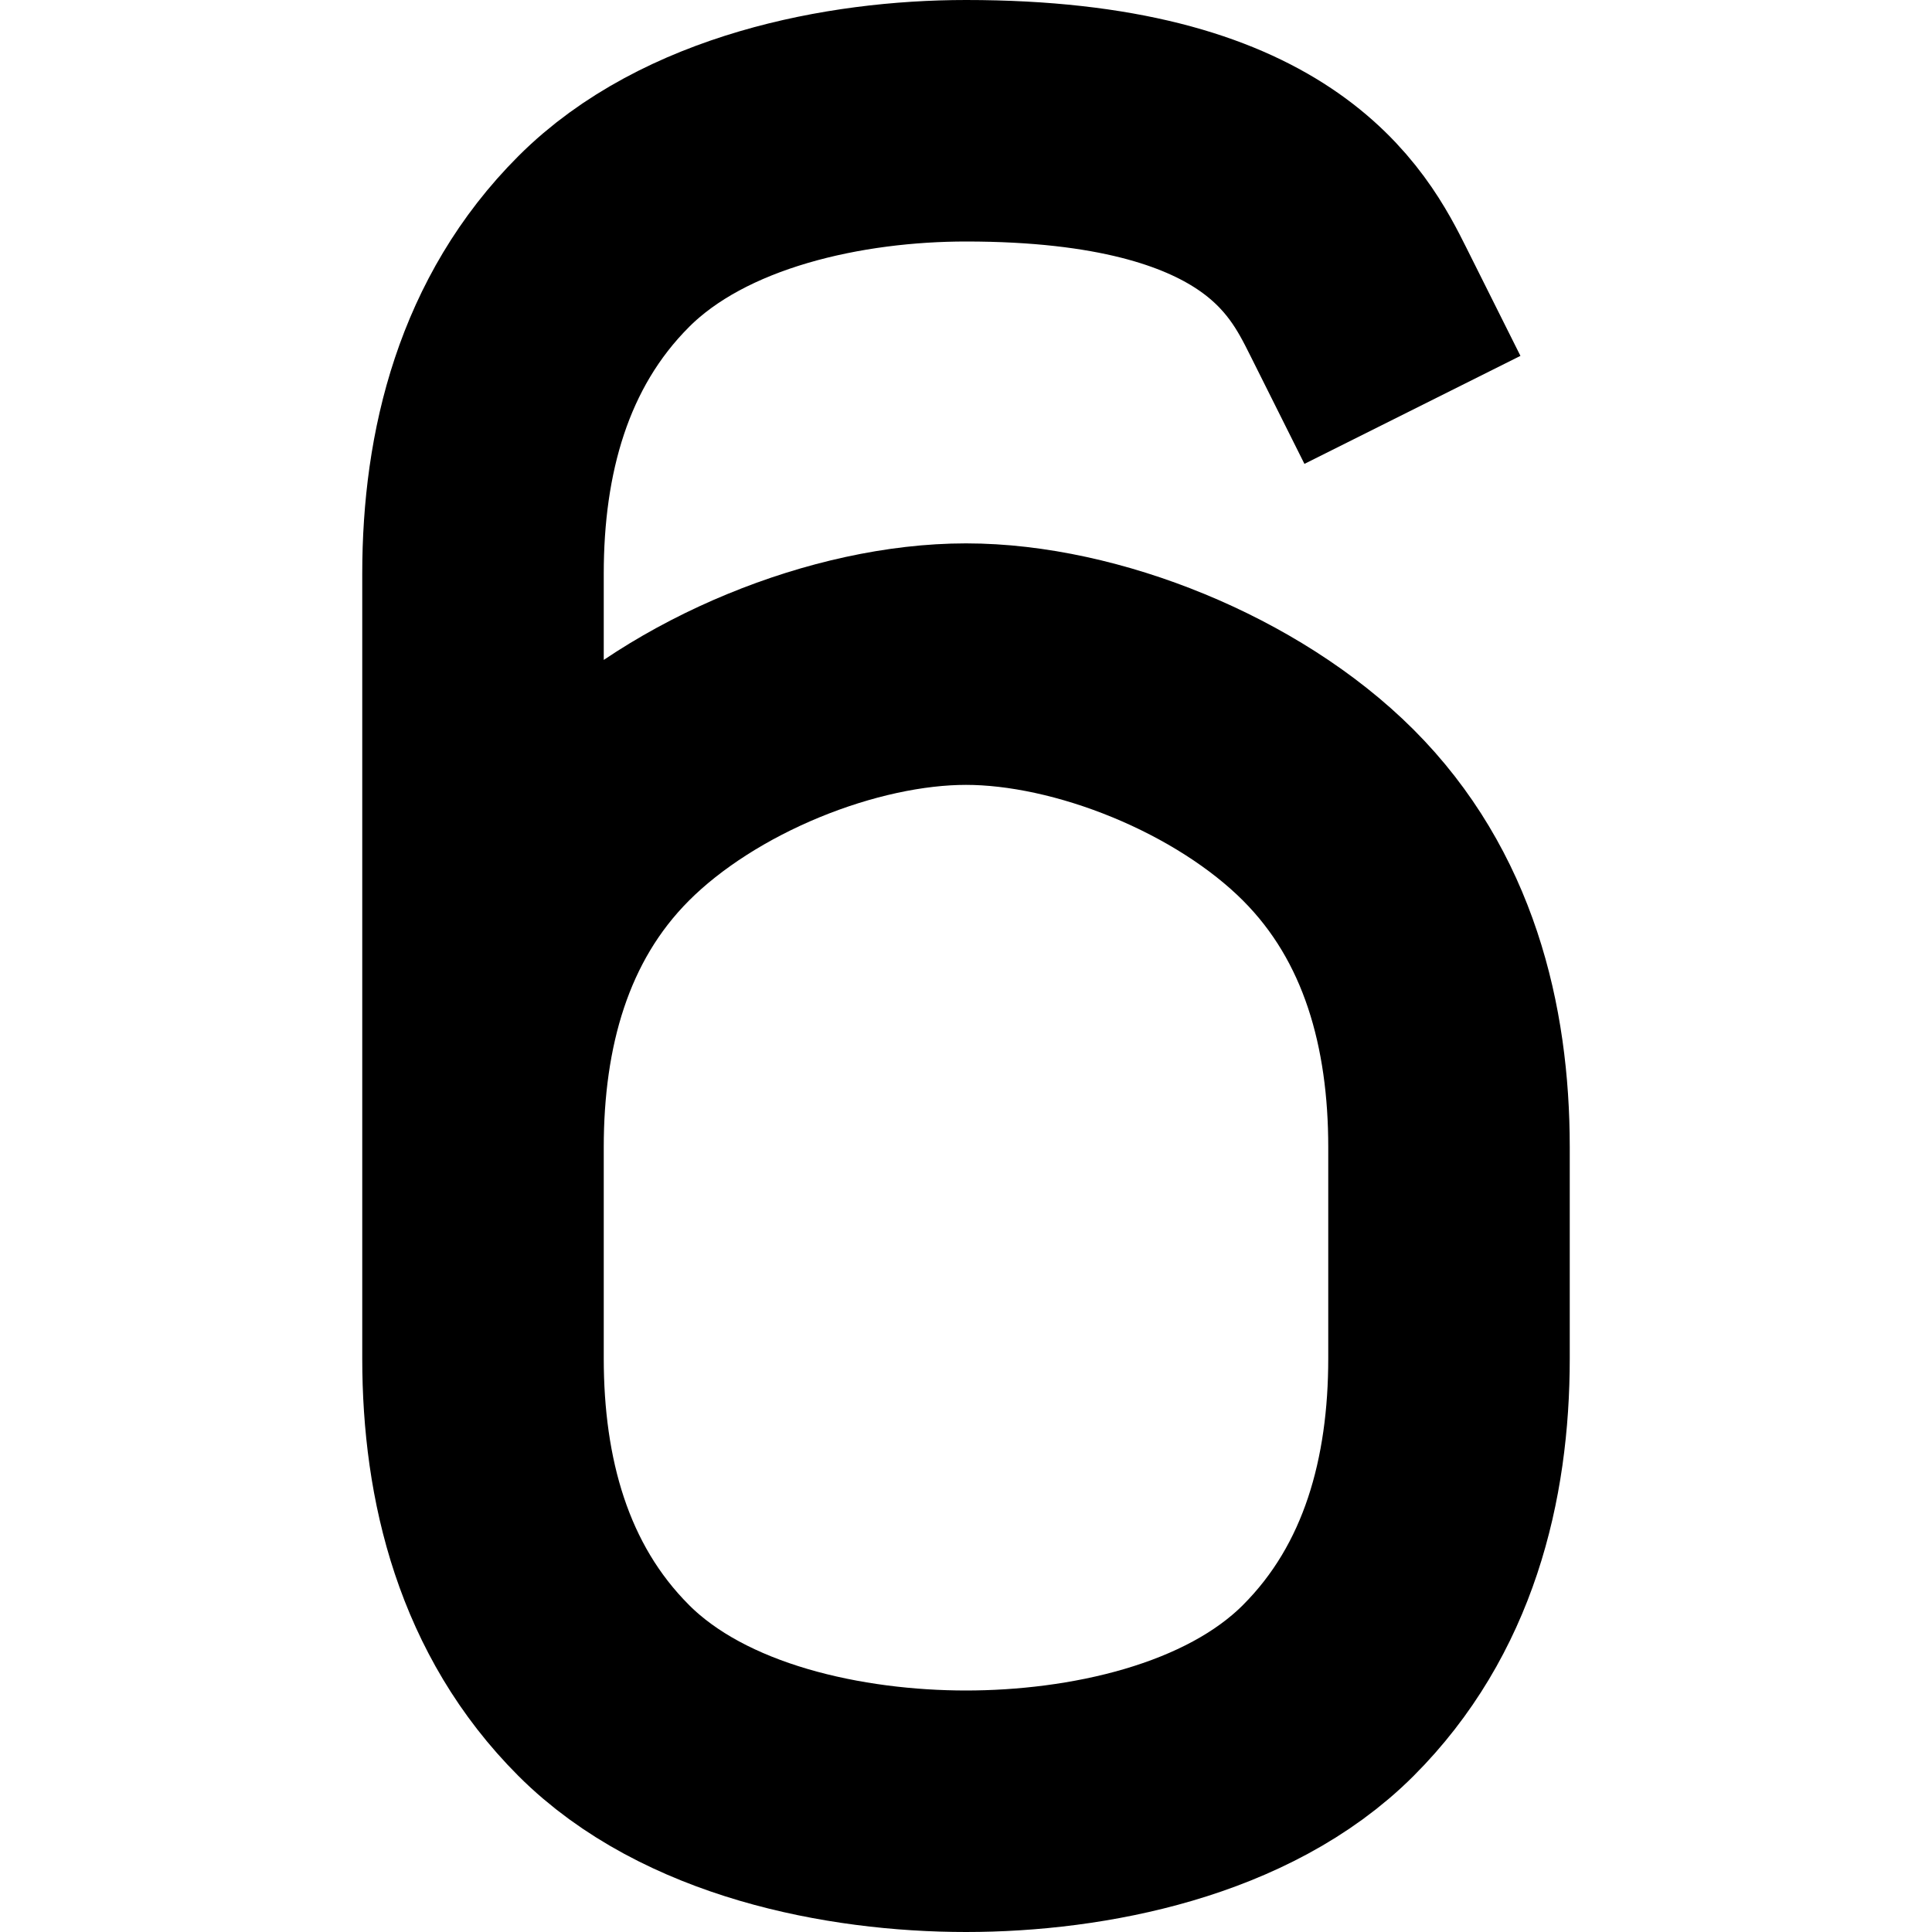 <svg xmlns="http://www.w3.org/2000/svg" fill="none" viewBox="0 0 32 32"><path stroke="currentColor" stroke-linecap="square" stroke-width="4" d="M8 19c0-2 .5-4 2-5.5s4-2.5 6-2.5 4.5 1 6 2.5 2 3.5 2 5.5v3.5c0 2-.5 4-2 5.5s-4 2-6 2-4.5-.5-6-2-2-3.5-2-5.5v-13c0-2 .5-4 2-5.5s4-2 6-2c5 0 6 2 6.5 3"/></svg>